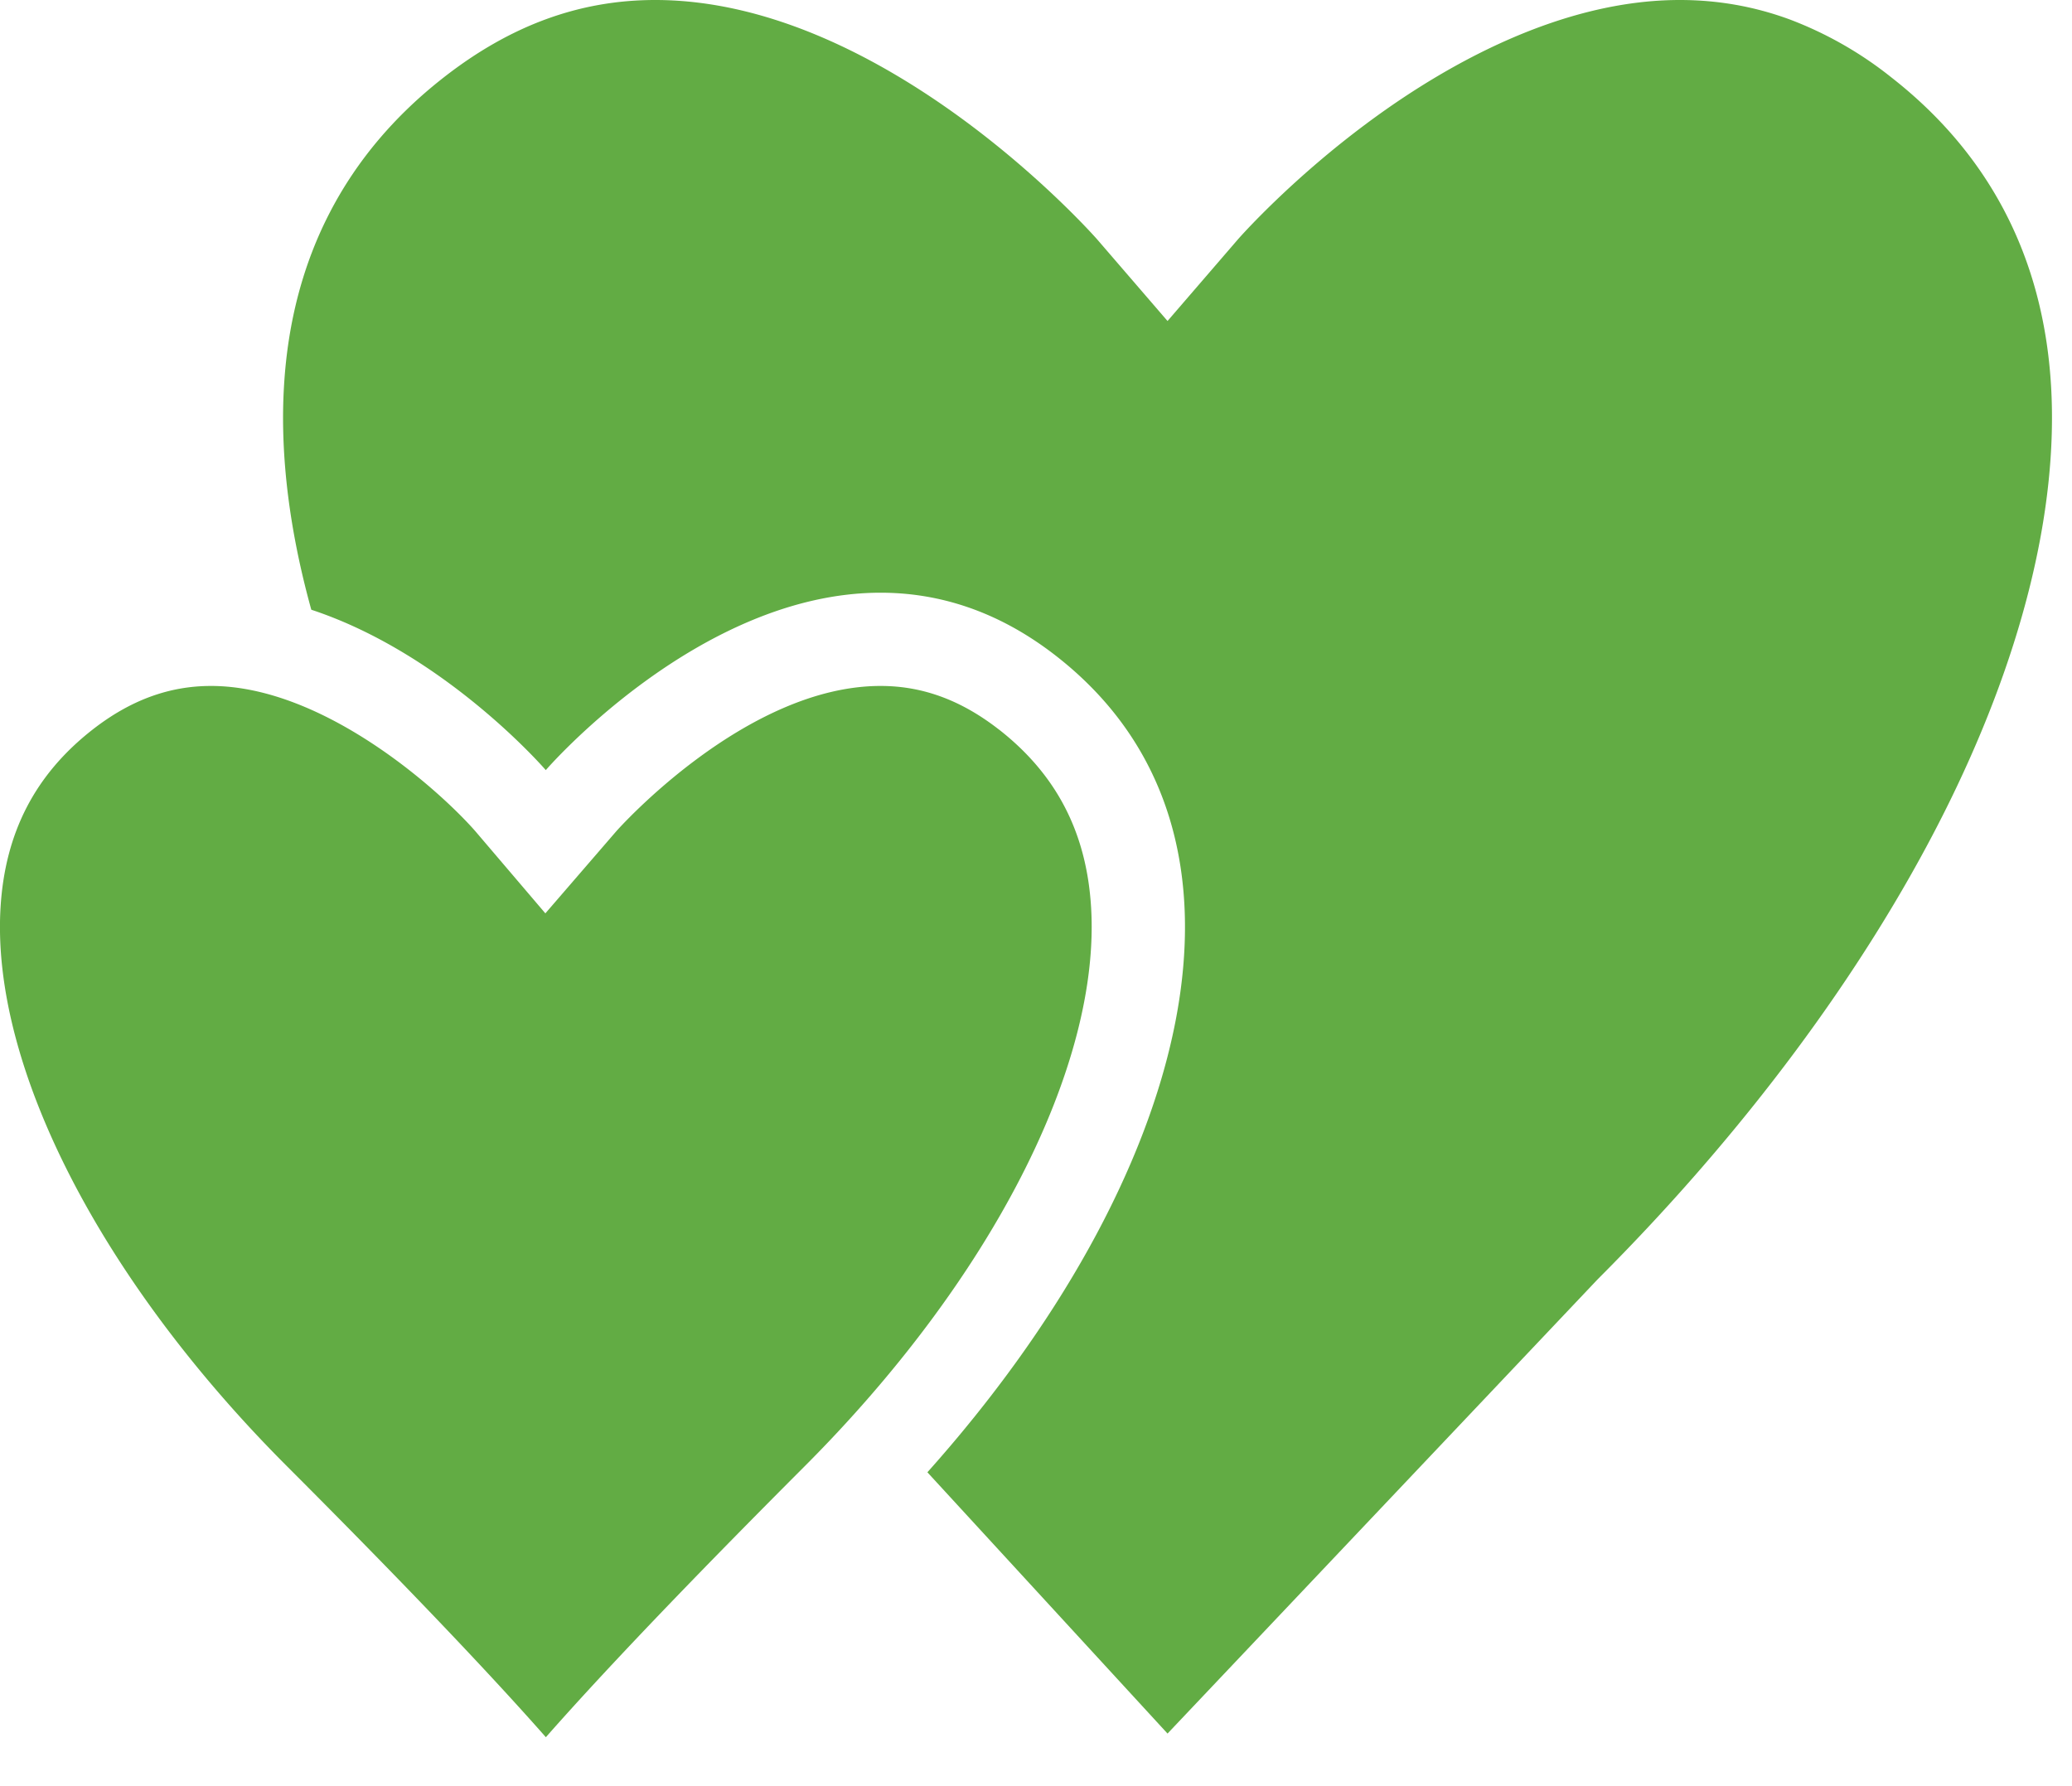 <svg xmlns="http://www.w3.org/2000/svg" width="29" height="25" fill="none" xmlns:v="https://vecta.io/nano"><path d="M28.706 5.386c.108 1.766-.417 3.853-1.519 6.034-1.111 2.196-2.779 4.439-4.824 6.484l-6.022 6.36-3.361-3.657c3.623-4.054 5.024-8.912 1.804-11.424-.822-.642-1.661-.887-2.458-.887-2.544-.001-4.687 2.483-4.687 2.483S6.239 9.155 4.357 8.534c-.31-1.12-.441-2.182-.381-3.148.109-1.783.862-3.232 2.238-4.305C7.146.354 8.113 0 9.171 0c3.233 0 6.154 3.316 6.182 3.347l.988 1.146.988-1.146c.008-.009.753-.859 1.905-1.697C20.269.897 21.851 0 23.511 0c.53 0 1.036.089 1.527.268a5.26 5.26 0 0 1 1.431.813c1.375 1.074 2.128 2.522 2.237 4.306zm-14.725 4.825c-.526-.41-1.067-.61-1.655-.61-1.892-.001-3.68 2.011-3.698 2.031l-.995 1.152-.981-1.151c-.497-.567-2.122-2.032-3.699-2.032-.587 0-1.13.2-1.656.61-.804.628-1.225 1.441-1.289 2.486-.137 2.219 1.402 5.221 4.016 7.833 1.23 1.231 2.635 2.672 3.616 3.785.98-1.113 2.385-2.553 3.615-3.785 2.613-2.613 4.152-5.614 4.016-7.833-.064-1.046-.486-1.858-1.289-2.486z" fill="#62ac44"/></svg>